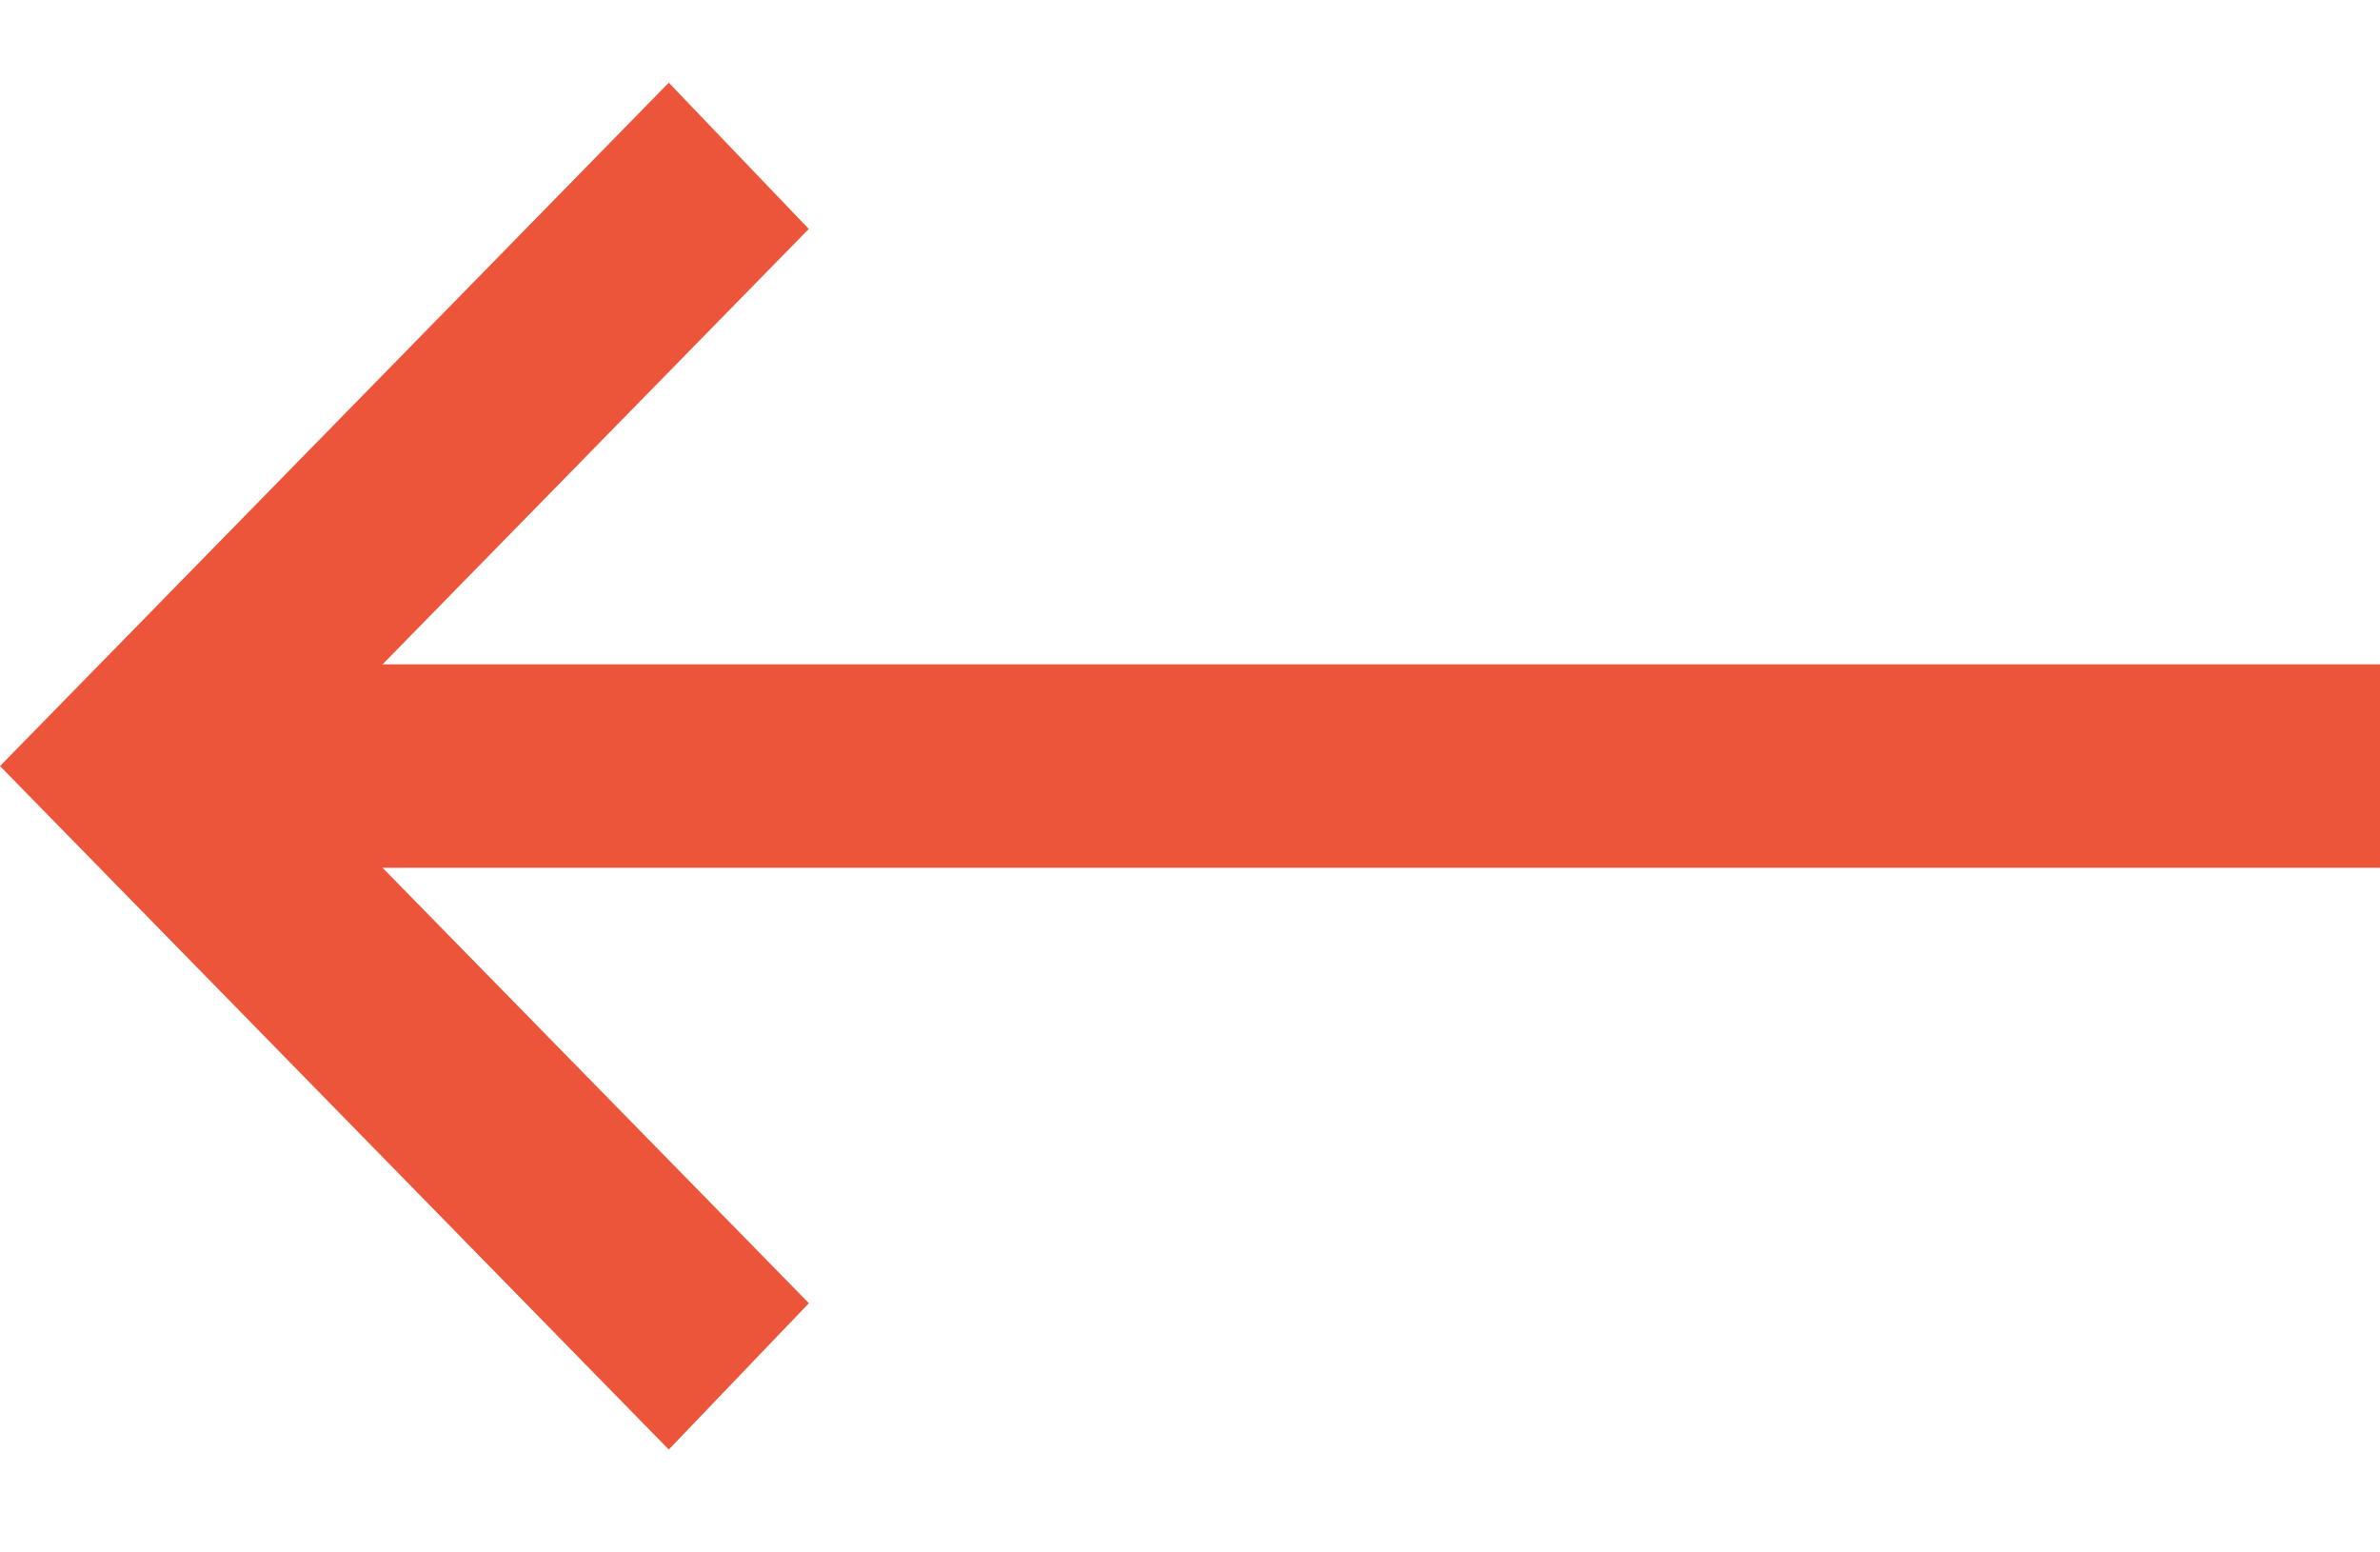 <svg width="23" height="15" viewBox="0 0 23 15" fill="none" xmlns="http://www.w3.org/2000/svg">
<path d="M6.463 14.006L7.817 12.592L3.697 8.385L23 8.385L23 6.419L3.697 6.419L7.816 2.212L6.463 0.799L0 7.402L6.463 14.006Z" fill="#ED553B"/>
</svg>

